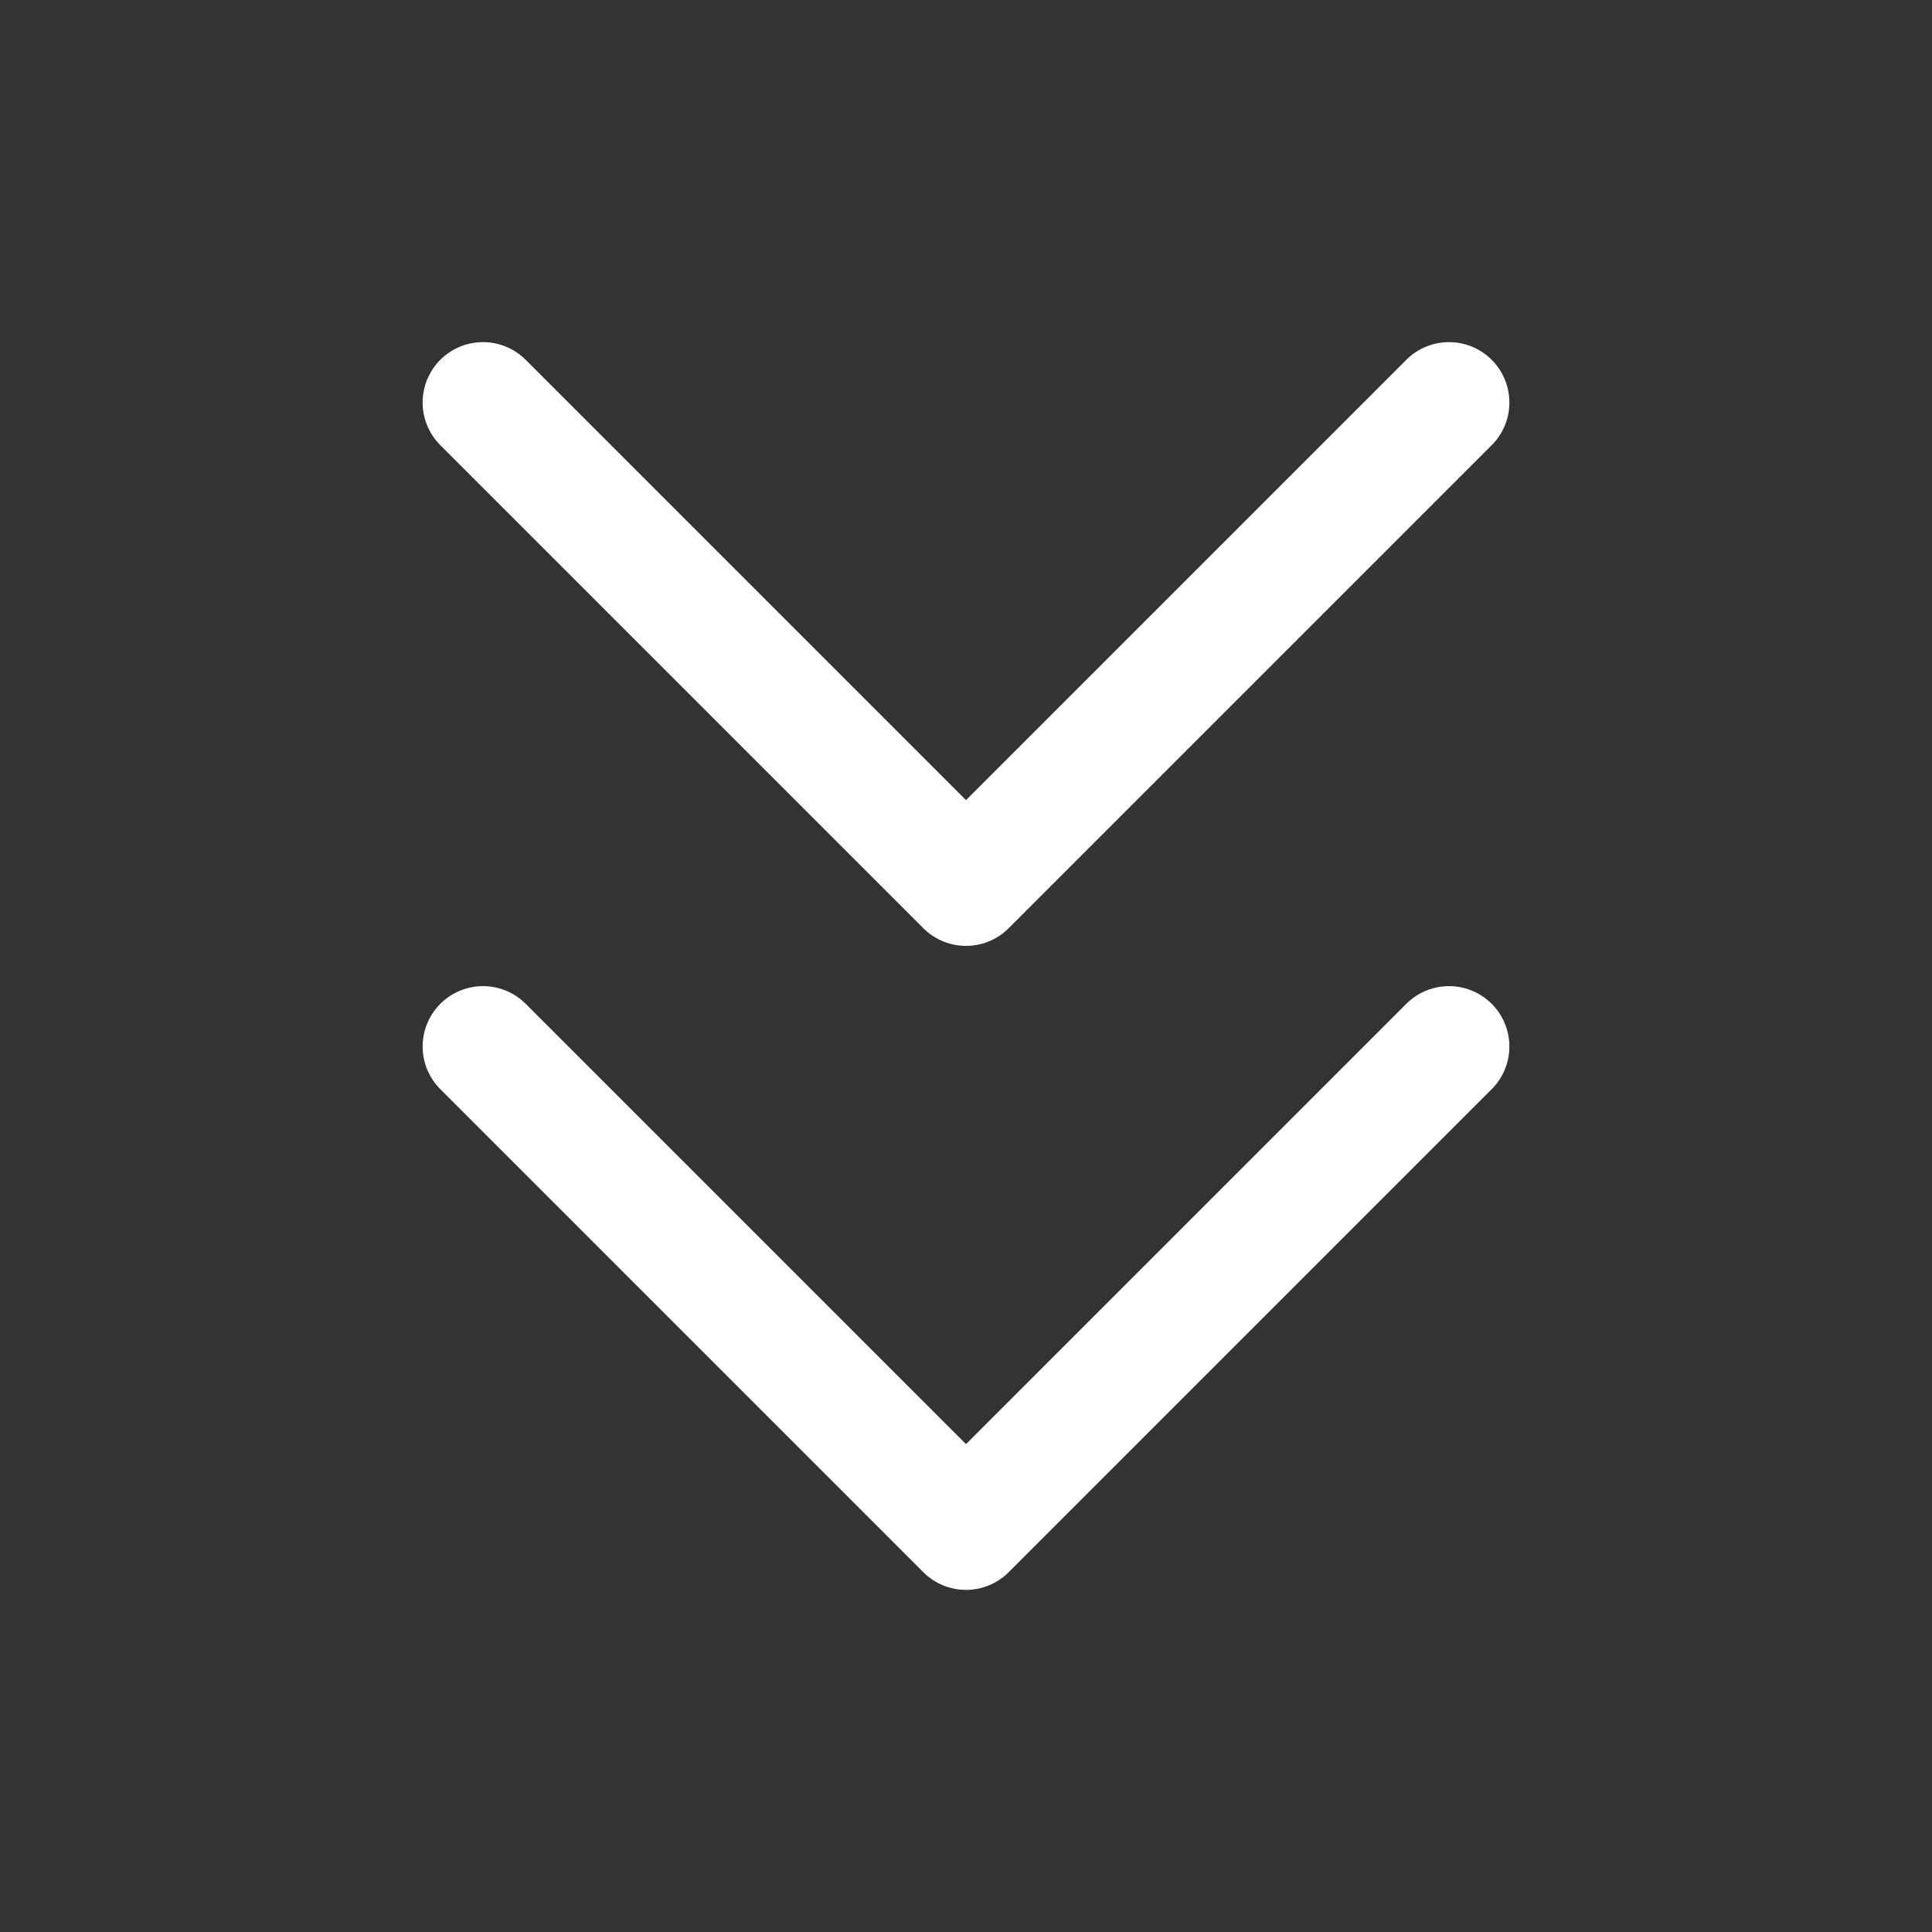 <?xml version="1.0" encoding="UTF-8"?><svg width="24px" height="24px" viewBox="0 0 24 24" stroke-width="1.5" fill="none" xmlns="http://www.w3.org/2000/svg" color="#ffffff"><rect x="0" y="0" width="24" height="24" fill="#333333" stroke="none"/><path d="M6 13l6 6 6-6M6 5l6 6 6-6" stroke="#ffffff" stroke-width="1.5" stroke-linecap="round" stroke-linejoin="round"></path></svg>